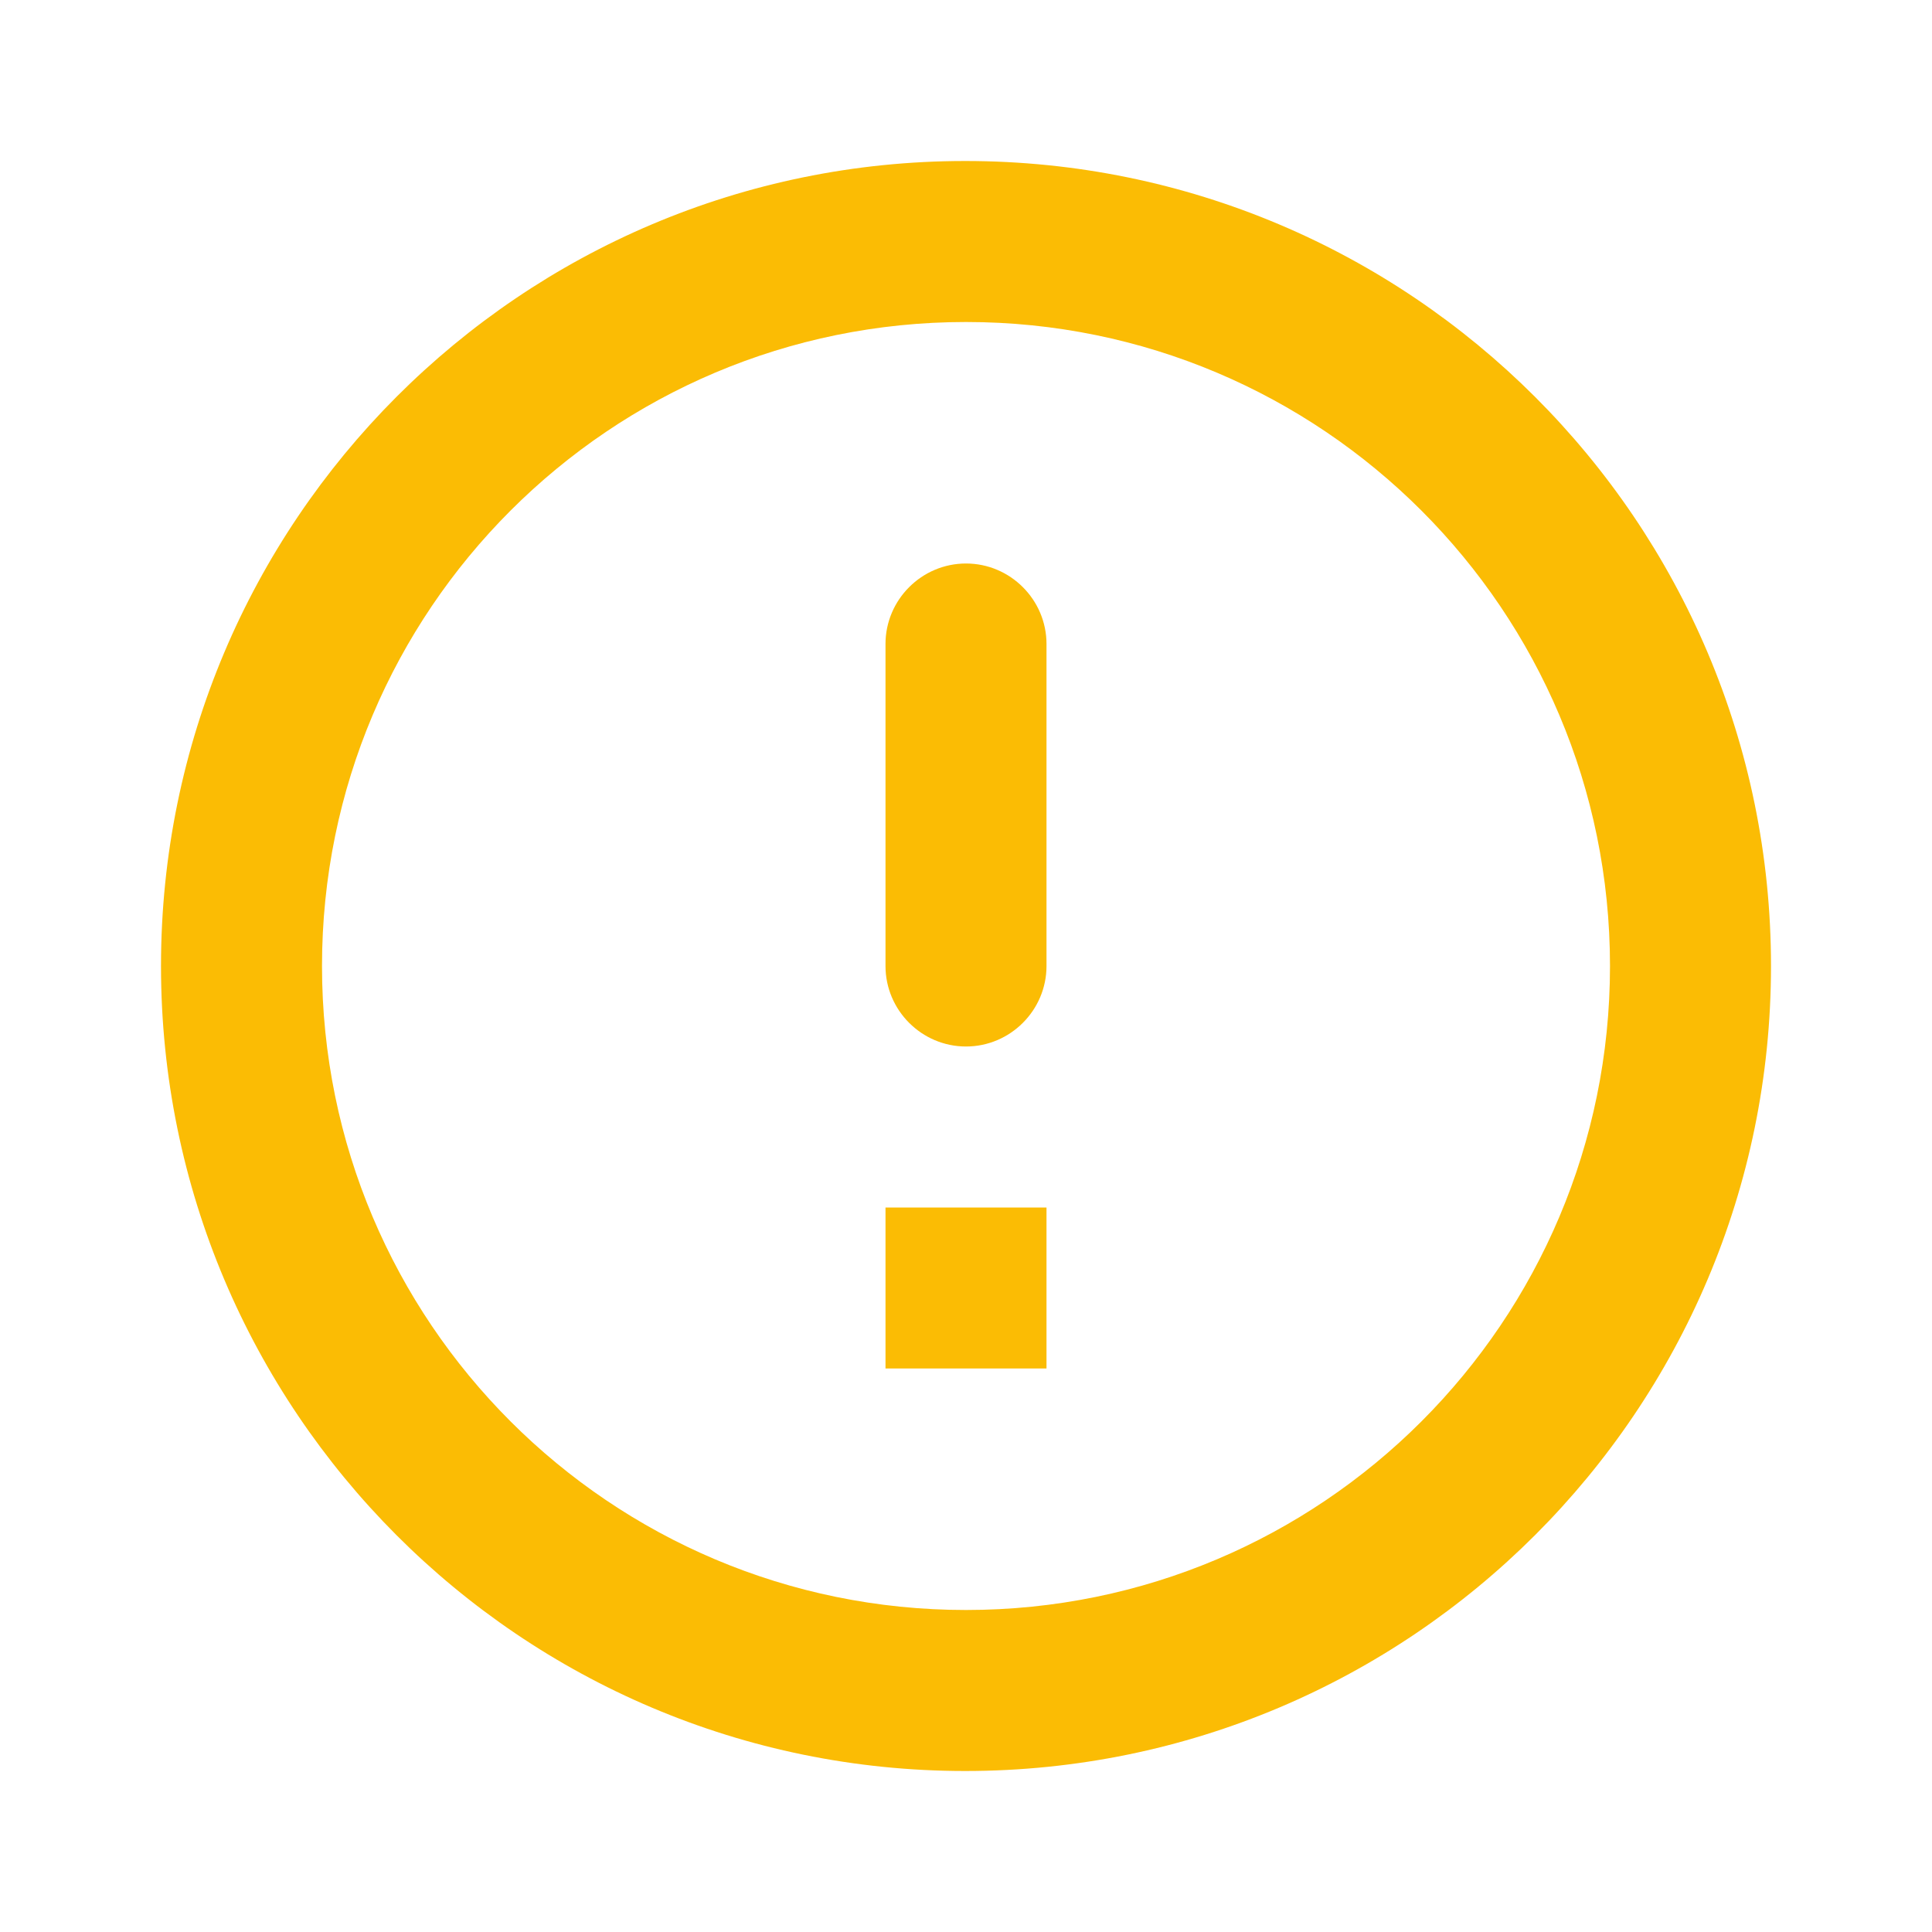 <svg width="96" height="96" viewBox="0 0 96 96" fill="none" xmlns="http://www.w3.org/2000/svg">
<path fill-rule="evenodd" clip-rule="evenodd" d="M8 48C8 25.92 25.88 8 47.96 8C70.08 8 88 25.92 88 48C88 70.08 70.08 88 47.96 88C25.88 88 8 70.08 8 48ZM52 32C52 29.8 50.2 28 48 28C45.8 28 44 29.8 44 32V48C44 50.2 45.8 52 48 52C50.2 52 52 50.2 52 48V32ZM48 80C30.32 80 16 65.68 16 48C16 30.32 30.32 16 48 16C65.68 16 80 30.32 80 48C80 65.68 65.68 80 48 80ZM44 60V68H52V60H44Z" fill="#FBBC04"/>
</svg>
